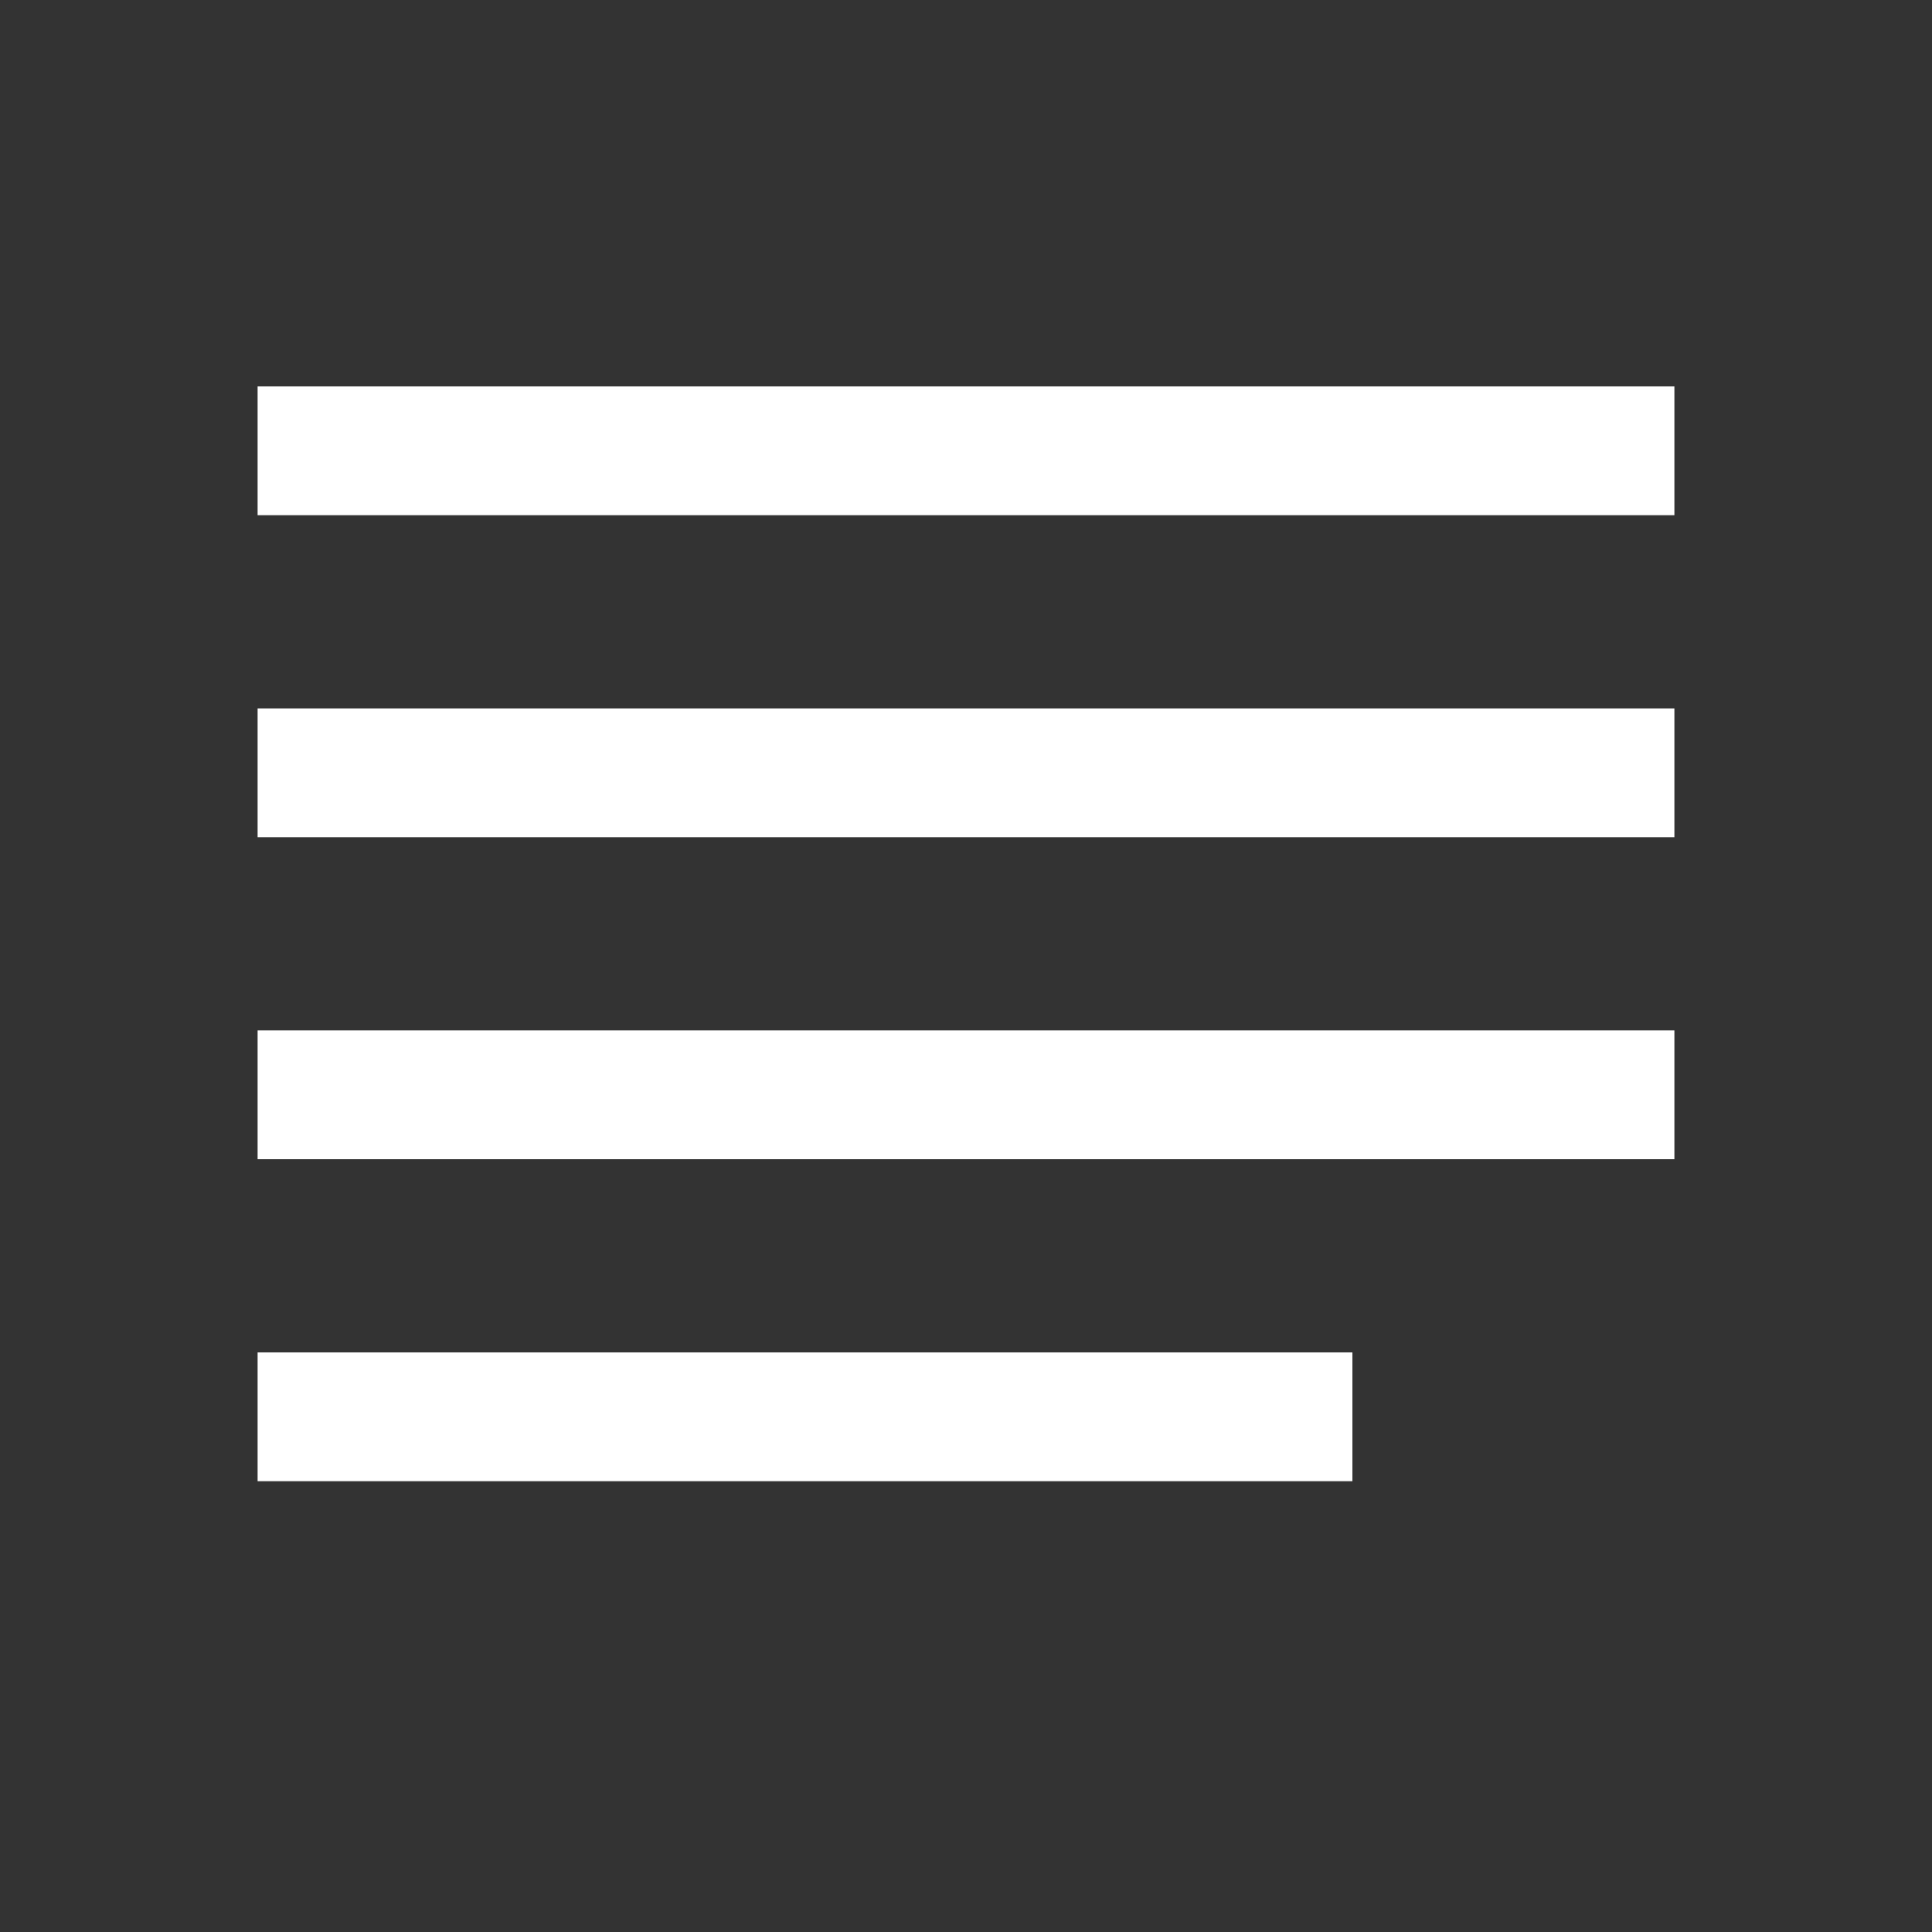 <?xml version="1.0" encoding="UTF-8" standalone="no"?>
<svg
   xmlns:dc="http://purl.org/dc/elements/1.1/"
   xmlns:cc="http://creativecommons.org/ns#"
   xmlns:rdf="http://www.w3.org/1999/02/22-rdf-syntax-ns#"
   xmlns:svg="http://www.w3.org/2000/svg"
   xmlns="http://www.w3.org/2000/svg"
   xmlns:sodipodi="http://sodipodi.sourceforge.net/DTD/sodipodi-0.dtd"
   xmlns:inkscape="http://www.inkscape.org/namespaces/inkscape"
   version="1.1"
   x="0px"
   y="0px"
   width="30px"
   height="30px"
   viewBox="0 0 30 30"
   enable-background="new 0 0 30 30"
   xml:space="preserve"
   id="svg2"
   inkscape:version="0.48.4 r9939"
   sodipodi:docname="icon_align justify.svg"><rect x="0" y="0" width="30" height="30" fill="#333333" stroke="none"/><title
     id="title2992">SuperGlue icon set</title><defs
     id="defs17" /><sodipodi:namedview
     pagecolor="#ffffff"
     bordercolor="#666666"
     borderopacity="1"
     objecttolerance="10"
     gridtolerance="10"
     guidetolerance="10"
     inkscape:pageopacity="0"
     inkscape:pageshadow="2"
     inkscape:window-width="798"
     inkscape:window-height="754"
     id="namedview15"
     showgrid="false"
     inkscape:zoom="7.8666667"
     inkscape:cx="15.762712"
     inkscape:cy="15"
     inkscape:window-x="626"
     inkscape:window-y="42"
     inkscape:window-maximized="0"
     inkscape:current-layer="svg2" /><g
     id="inspiration"
     display="none" /><g
     id="labels" /><g
     id="icons"><line
       fill="none"
       stroke="#FFFFFF"
       stroke-width="2"
       stroke-miterlimit="10"
       x1="4"
       y1="17"
       x2="26"
       y2="17"
       id="line7" /><line
       fill="none"
       stroke="#FFFFFF"
       stroke-width="2"
       stroke-miterlimit="10"
       x1="4"
       y1="12"
       x2="26"
       y2="12"
       id="line9" /><line
       fill="none"
       stroke="#FFFFFF"
       stroke-width="2"
       stroke-miterlimit="10"
       x1="4"
       y1="7"
       x2="26"
       y2="7"
       id="line11" /><line
       fill="none"
       stroke="#FFFFFF"
       stroke-width="2"
       stroke-miterlimit="10"
       x1="4"
       y1="22"
       x2="21"
       y2="22"
       id="line13" /></g></svg>
